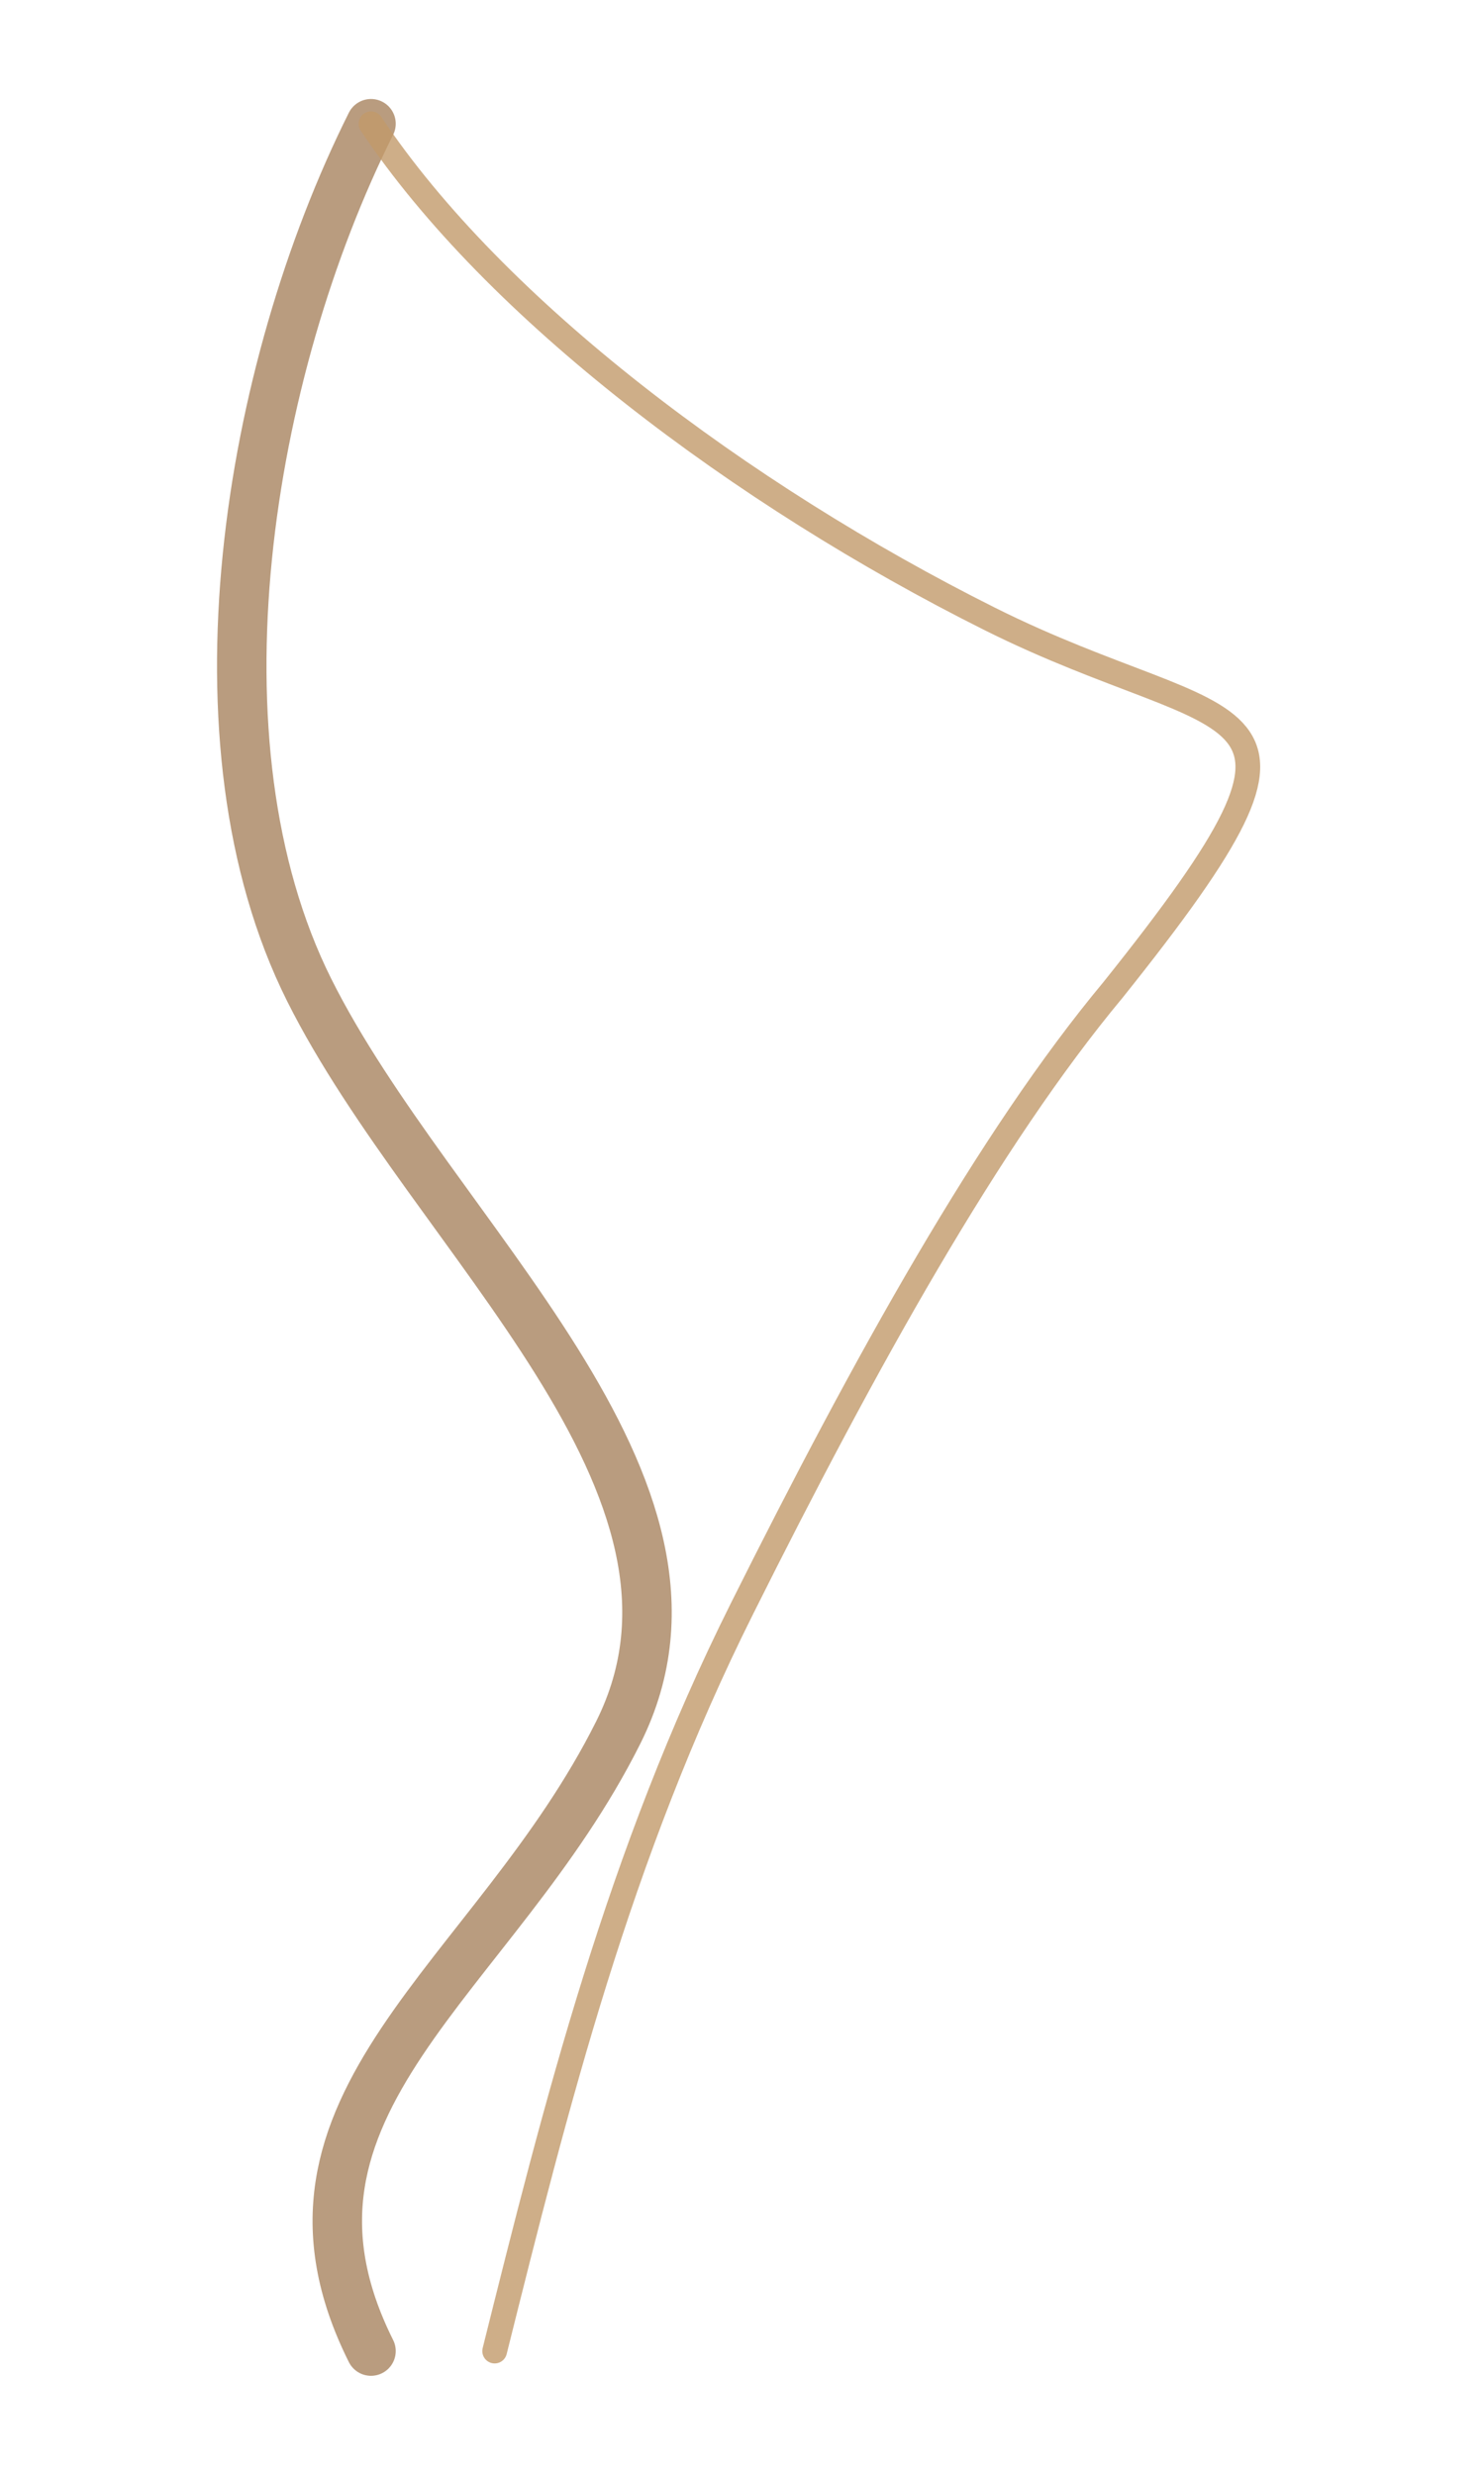 <?xml version="1.0" encoding="UTF-8"?>
<svg width="120" height="200" viewBox="0 0 120 200" fill="none" xmlns="http://www.w3.org/2000/svg">
  <path d="M30 10C20 30 15 60 25 80C35 100 60 120 50 140C40 160 20 170 30 190" stroke="#8B5A2B" stroke-width="4" stroke-linecap="round" fill="none" opacity="0.6"/>
  <path d="M30 10C40 25 60 40 80 50C100 60 110 55 90 80C80 92 70 110 60 130C50 150 45 170 40 190" stroke="#C19A6B" stroke-width="2" stroke-linecap="round" fill="none" opacity="0.8"/>
</svg>
